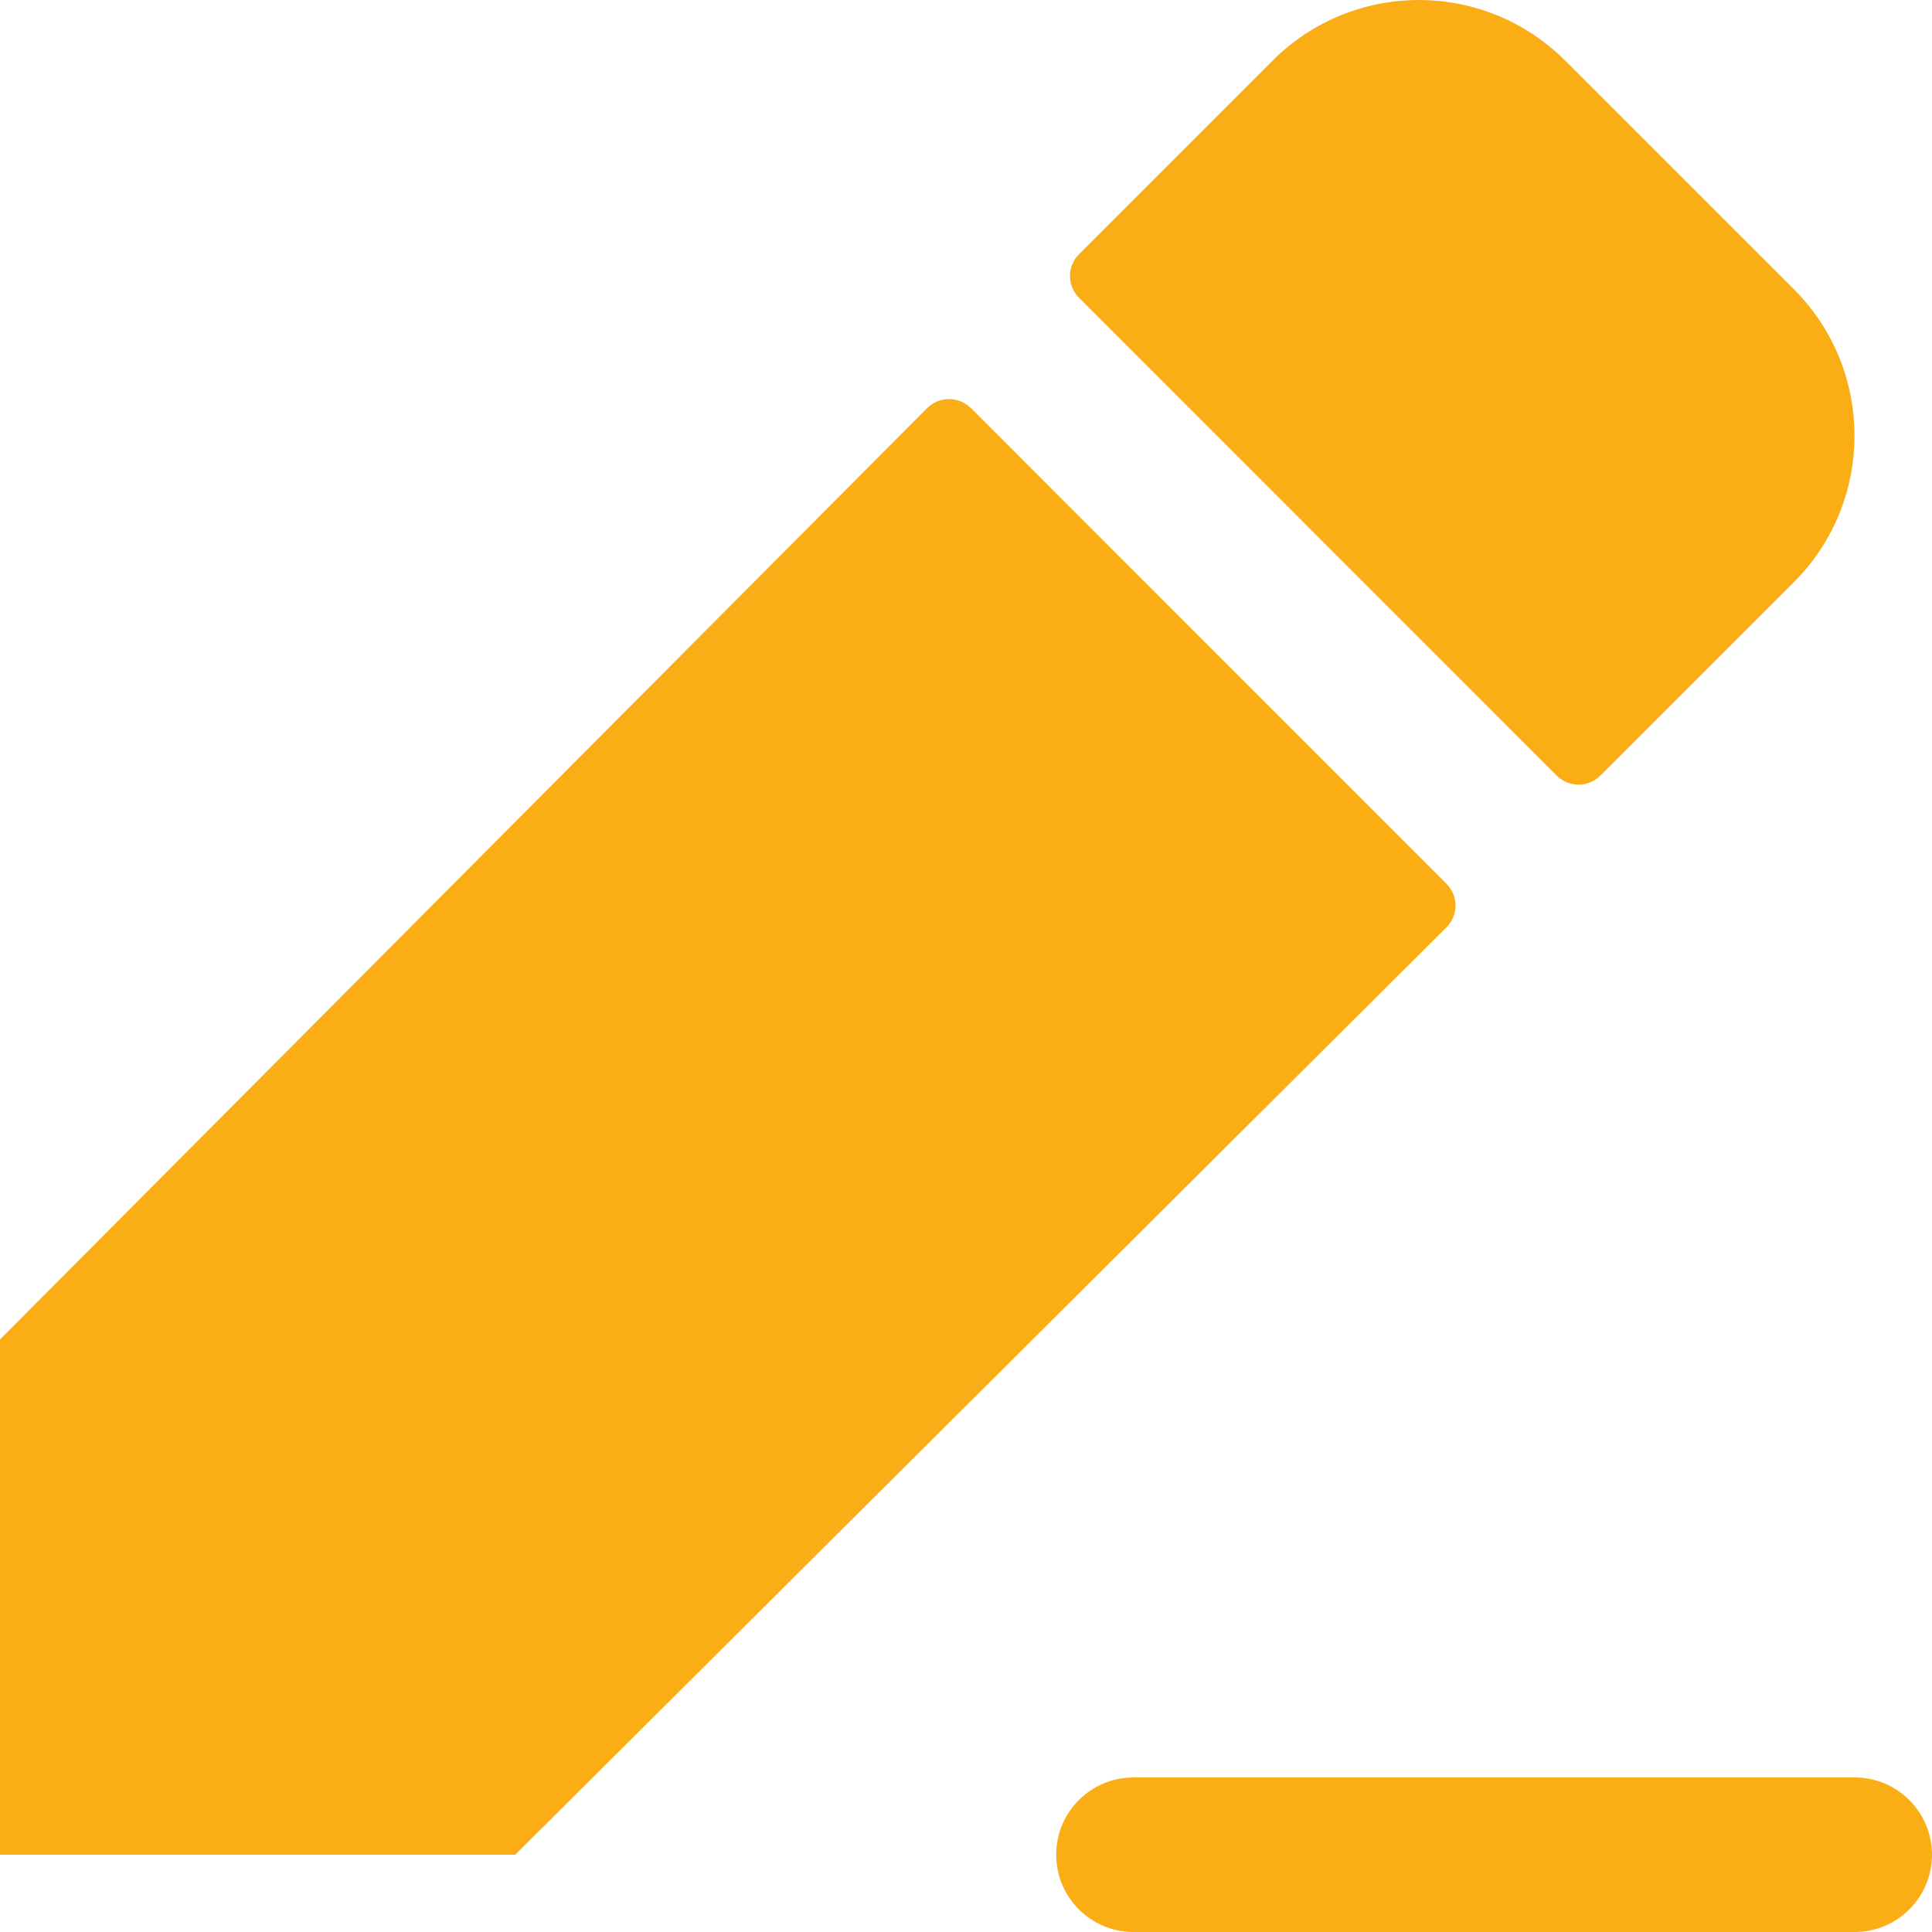 <svg width="16" height="16" viewBox="0 0 16 16" fill="none" xmlns="http://www.w3.org/2000/svg">
<path d="M11.978 7.681L4.267 15.36H0V11.093L7.678 3.38C7.778 3.28 7.94 3.28 8.041 3.38L11.979 7.319C12.079 7.419 12.079 7.581 11.978 7.681ZM12.892 6.423C12.992 6.523 13.154 6.523 13.254 6.423L14.857 4.82C15.525 4.151 15.525 3.066 14.857 2.396L12.962 0.502C12.293 -0.167 11.208 -0.167 10.539 0.502L8.936 2.105C8.836 2.204 8.836 2.367 8.936 2.466L12.892 6.423ZM15.36 14.72H9.387C9.033 14.72 8.747 15.007 8.747 15.36C8.747 15.713 9.033 16 9.387 16H15.36C15.713 16 16 15.713 16 15.36C16 15.007 15.713 14.72 15.36 14.72Z" fill="#FAAD14"/>
</svg>
